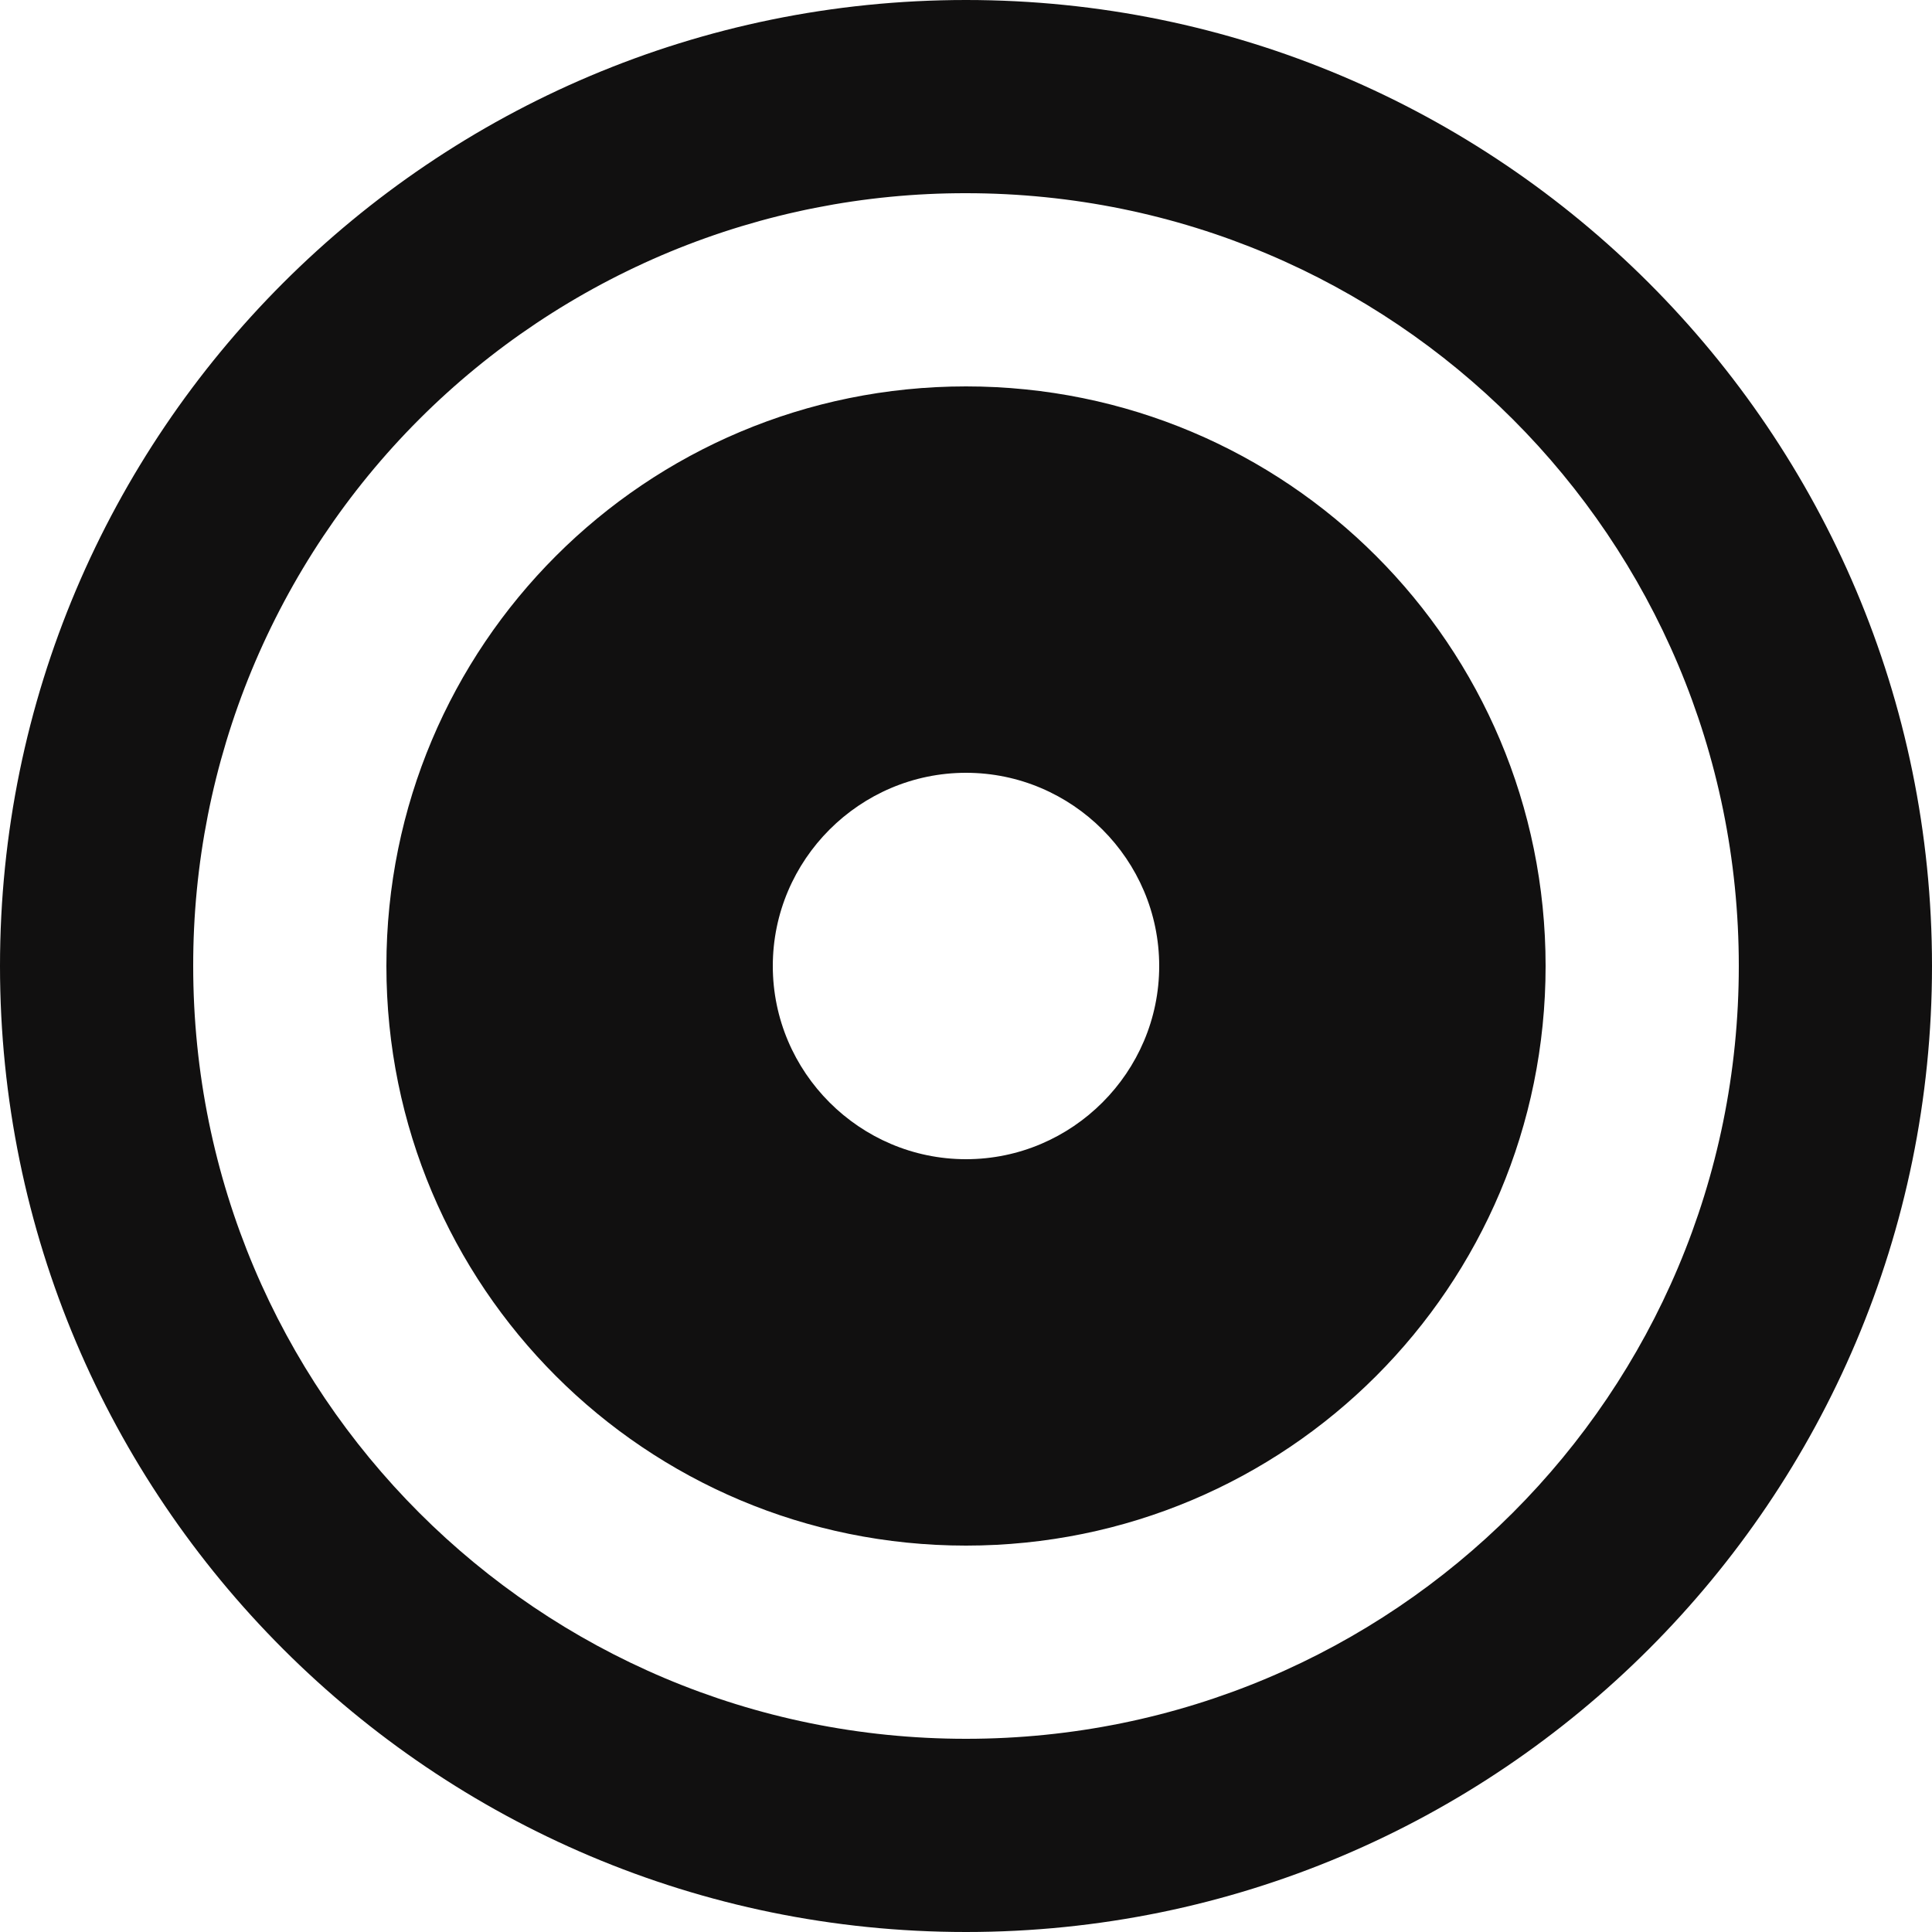 <svg width="14" height="14" viewBox="0 0 14 14" fill="none" xmlns="http://www.w3.org/2000/svg">
<path d="M7 0C10.864 0 14 3.136 14 7C14 10.864 10.864 14 7 14C3.136 14 0 10.864 0 7C0 3.136 3.136 0 7 0ZM7 12.6C10.099 12.6 12.6 10.099 12.6 7C12.6 3.901 10.099 1.4 7 1.4C6.264 1.399 5.536 1.543 4.856 1.824C4.176 2.106 3.558 2.518 3.038 3.038C2.518 3.558 2.106 4.176 1.824 4.856C1.543 5.536 1.399 6.264 1.4 7C1.4 10.099 3.901 12.6 7 12.6ZM7 11.2C4.676 11.2 2.8 9.324 2.8 7C2.8 4.676 4.676 2.8 7 2.8C9.324 2.8 11.2 4.676 11.2 7C11.2 9.324 9.324 11.2 7 11.2ZM7 5.6C6.23 5.6 5.6 6.23 5.6 7C5.6 7.77 6.23 8.4 7 8.4C7.77 8.4 8.4 7.77 8.4 7C8.4 6.23 7.77 5.6 7 5.6Z" fill="#111010"/>
</svg>
